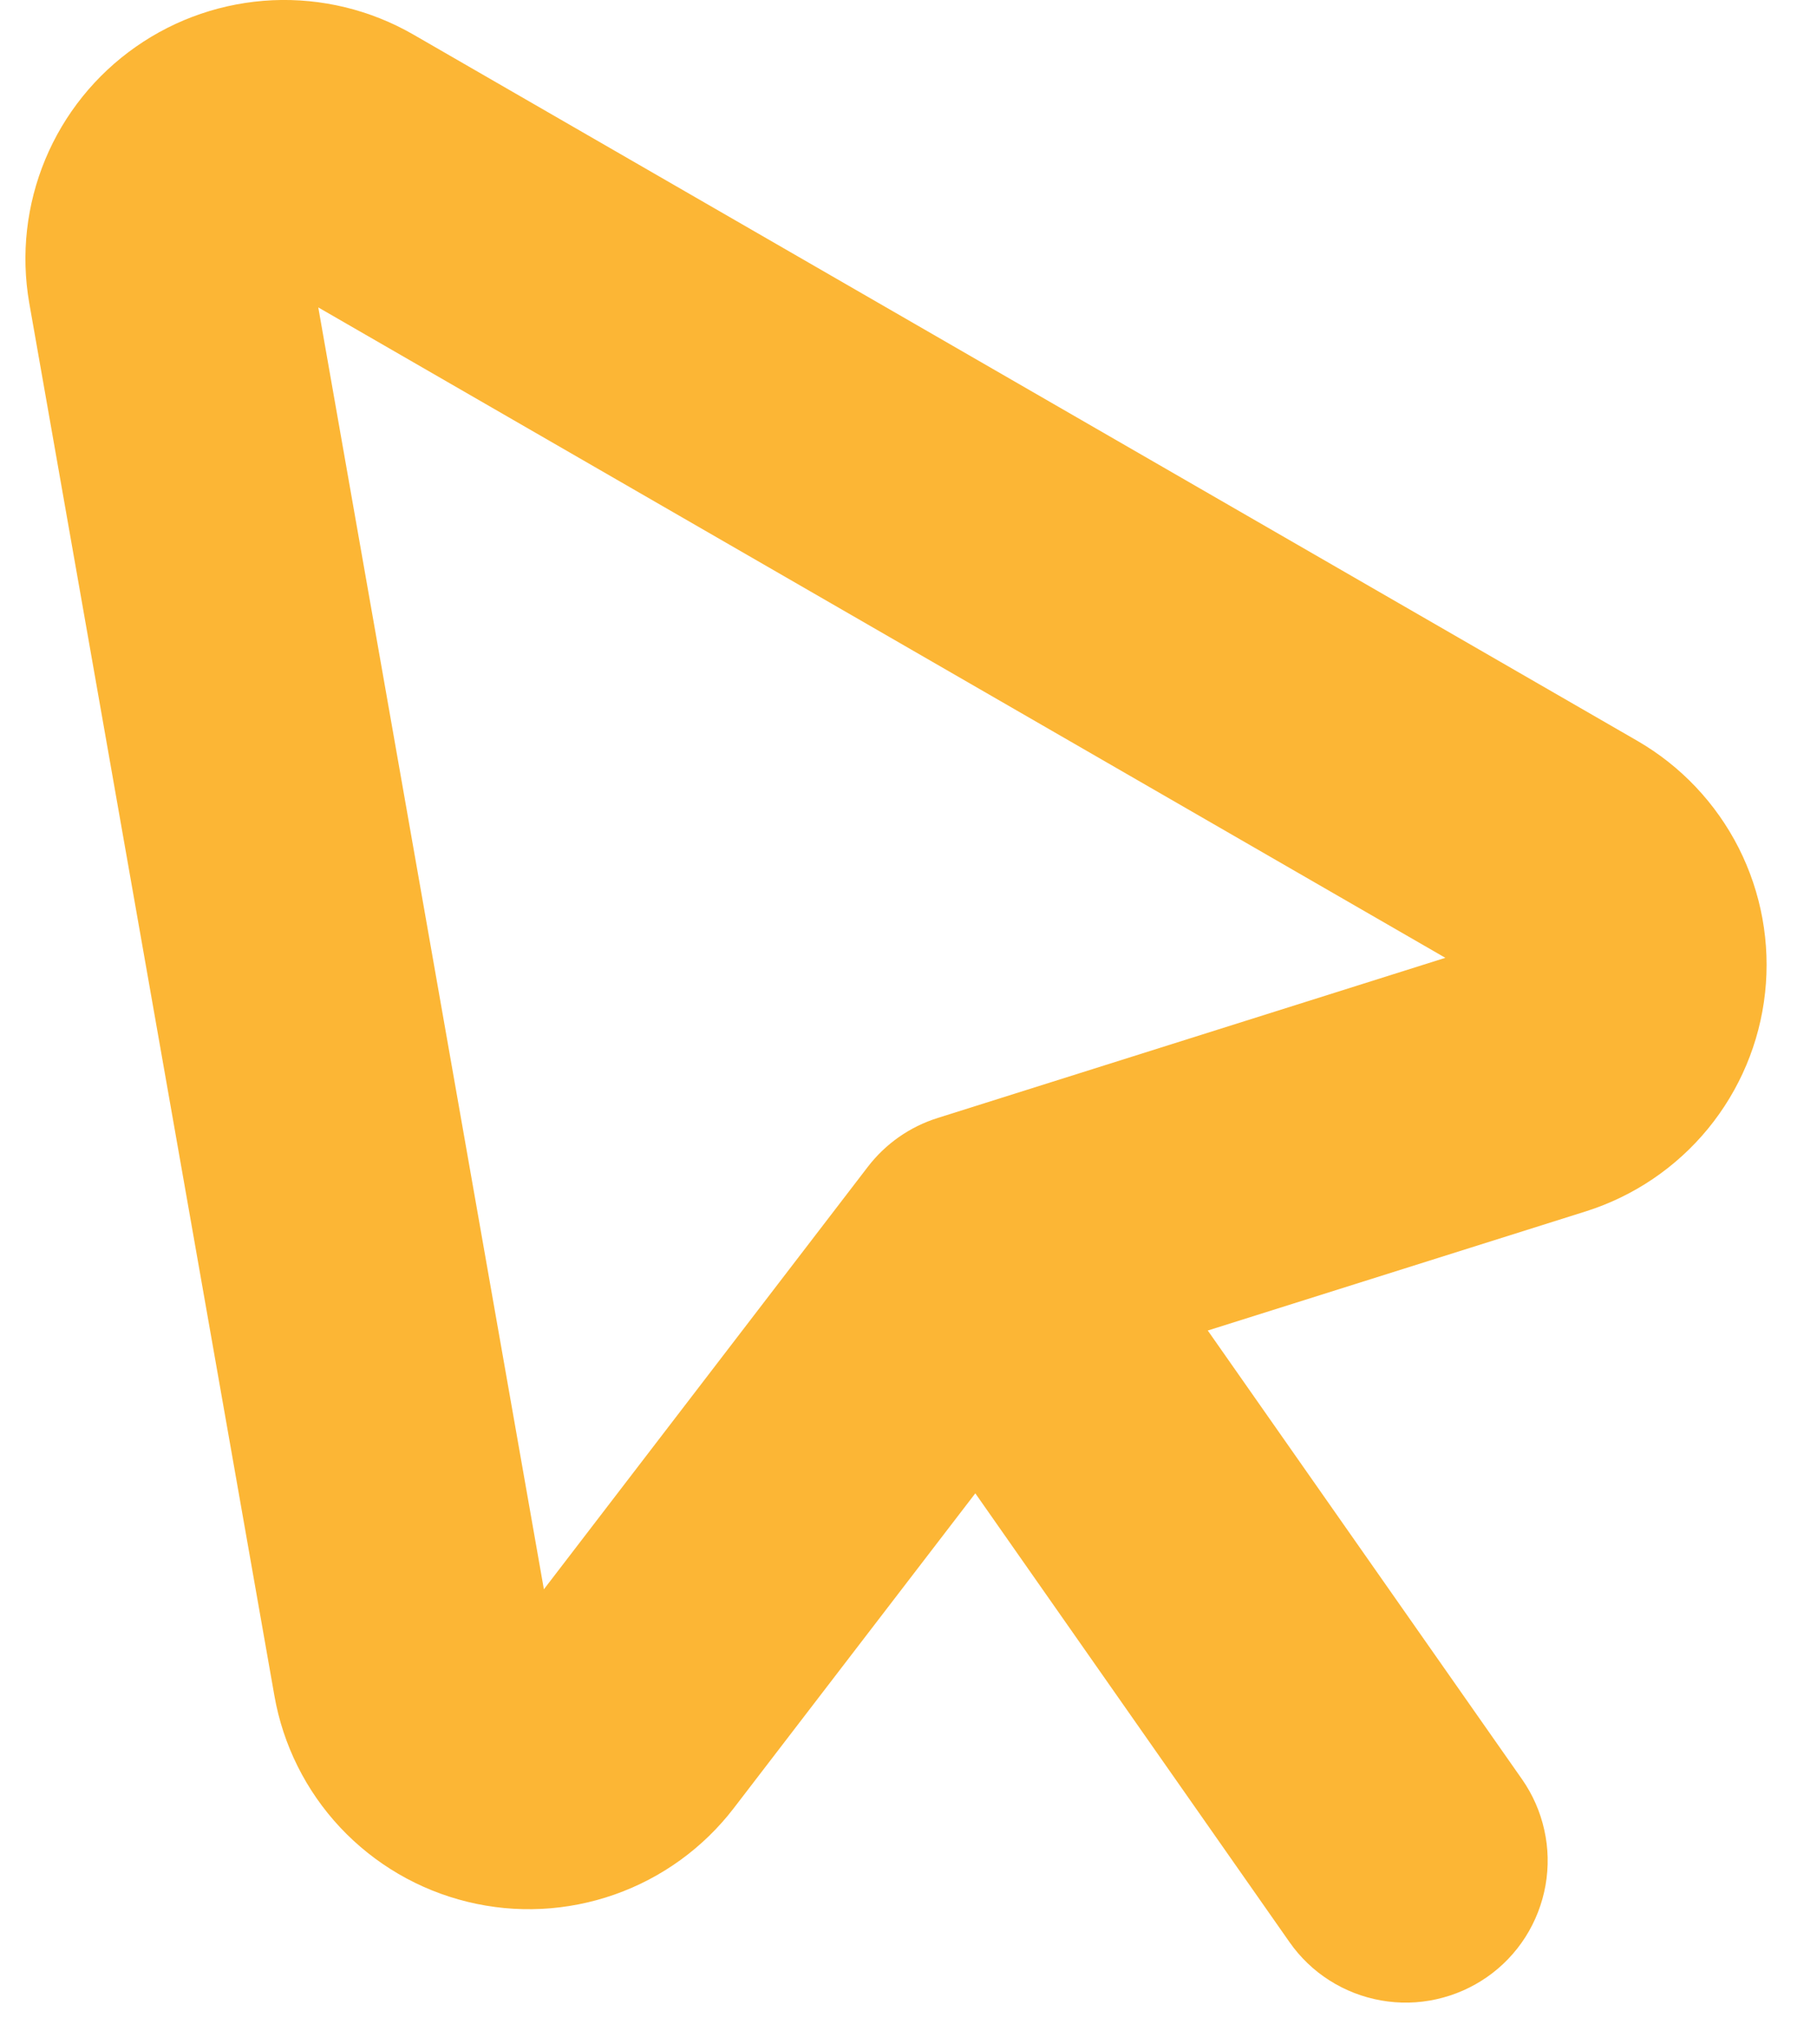 <svg width="24" height="27" viewBox="0 0 24 27" fill="none" xmlns="http://www.w3.org/2000/svg">
<path fill-rule="evenodd" clip-rule="evenodd" d="M20.104 23.499L14.851 15.999C14.714 15.788 14.536 15.607 14.327 15.467C14.118 15.327 13.884 15.23 13.637 15.182C13.39 15.135 13.136 15.137 12.89 15.19C12.644 15.242 12.412 15.343 12.206 15.488C12 15.632 11.825 15.816 11.692 16.029C11.558 16.242 11.469 16.48 11.43 16.728C11.39 16.977 11.401 17.23 11.461 17.474C11.522 17.718 11.631 17.948 11.781 18.149L17.032 25.649C17.173 25.851 17.352 26.023 17.56 26.155C17.767 26.287 17.999 26.377 18.242 26.42C18.484 26.463 18.733 26.458 18.973 26.404C19.213 26.351 19.441 26.251 19.643 26.11C19.845 25.969 20.017 25.789 20.149 25.582C20.281 25.374 20.371 25.142 20.414 24.9C20.457 24.657 20.452 24.409 20.398 24.169C20.345 23.928 20.245 23.701 20.104 23.499Z" fill="#FCB635"/>
<path fill-rule="evenodd" clip-rule="evenodd" d="M21.628 9.785L5.454 0.453C4.891 0.13 4.248 -0.026 3.6 0.003C2.951 0.033 2.325 0.246 1.794 0.618C1.262 0.99 0.847 1.506 0.598 2.105C0.349 2.704 0.275 3.361 0.386 4L3.624 22.393C3.738 23.046 4.04 23.651 4.493 24.135C4.946 24.618 5.53 24.96 6.174 25.117C6.817 25.275 7.493 25.241 8.118 25.021C8.743 24.801 9.291 24.404 9.694 23.878L14.079 18.163L20.948 15.998C21.58 15.798 22.14 15.419 22.56 14.907C22.98 14.395 23.242 13.772 23.314 13.113C23.386 12.455 23.265 11.79 22.966 11.199C22.666 10.608 22.202 10.117 21.628 9.785ZM19.091 12.65L12.386 14.765C12.019 14.88 11.697 15.105 11.463 15.41L7.184 20.99L4.204 4.06L19.091 12.65Z" fill="#FCB635"/>
</svg>

